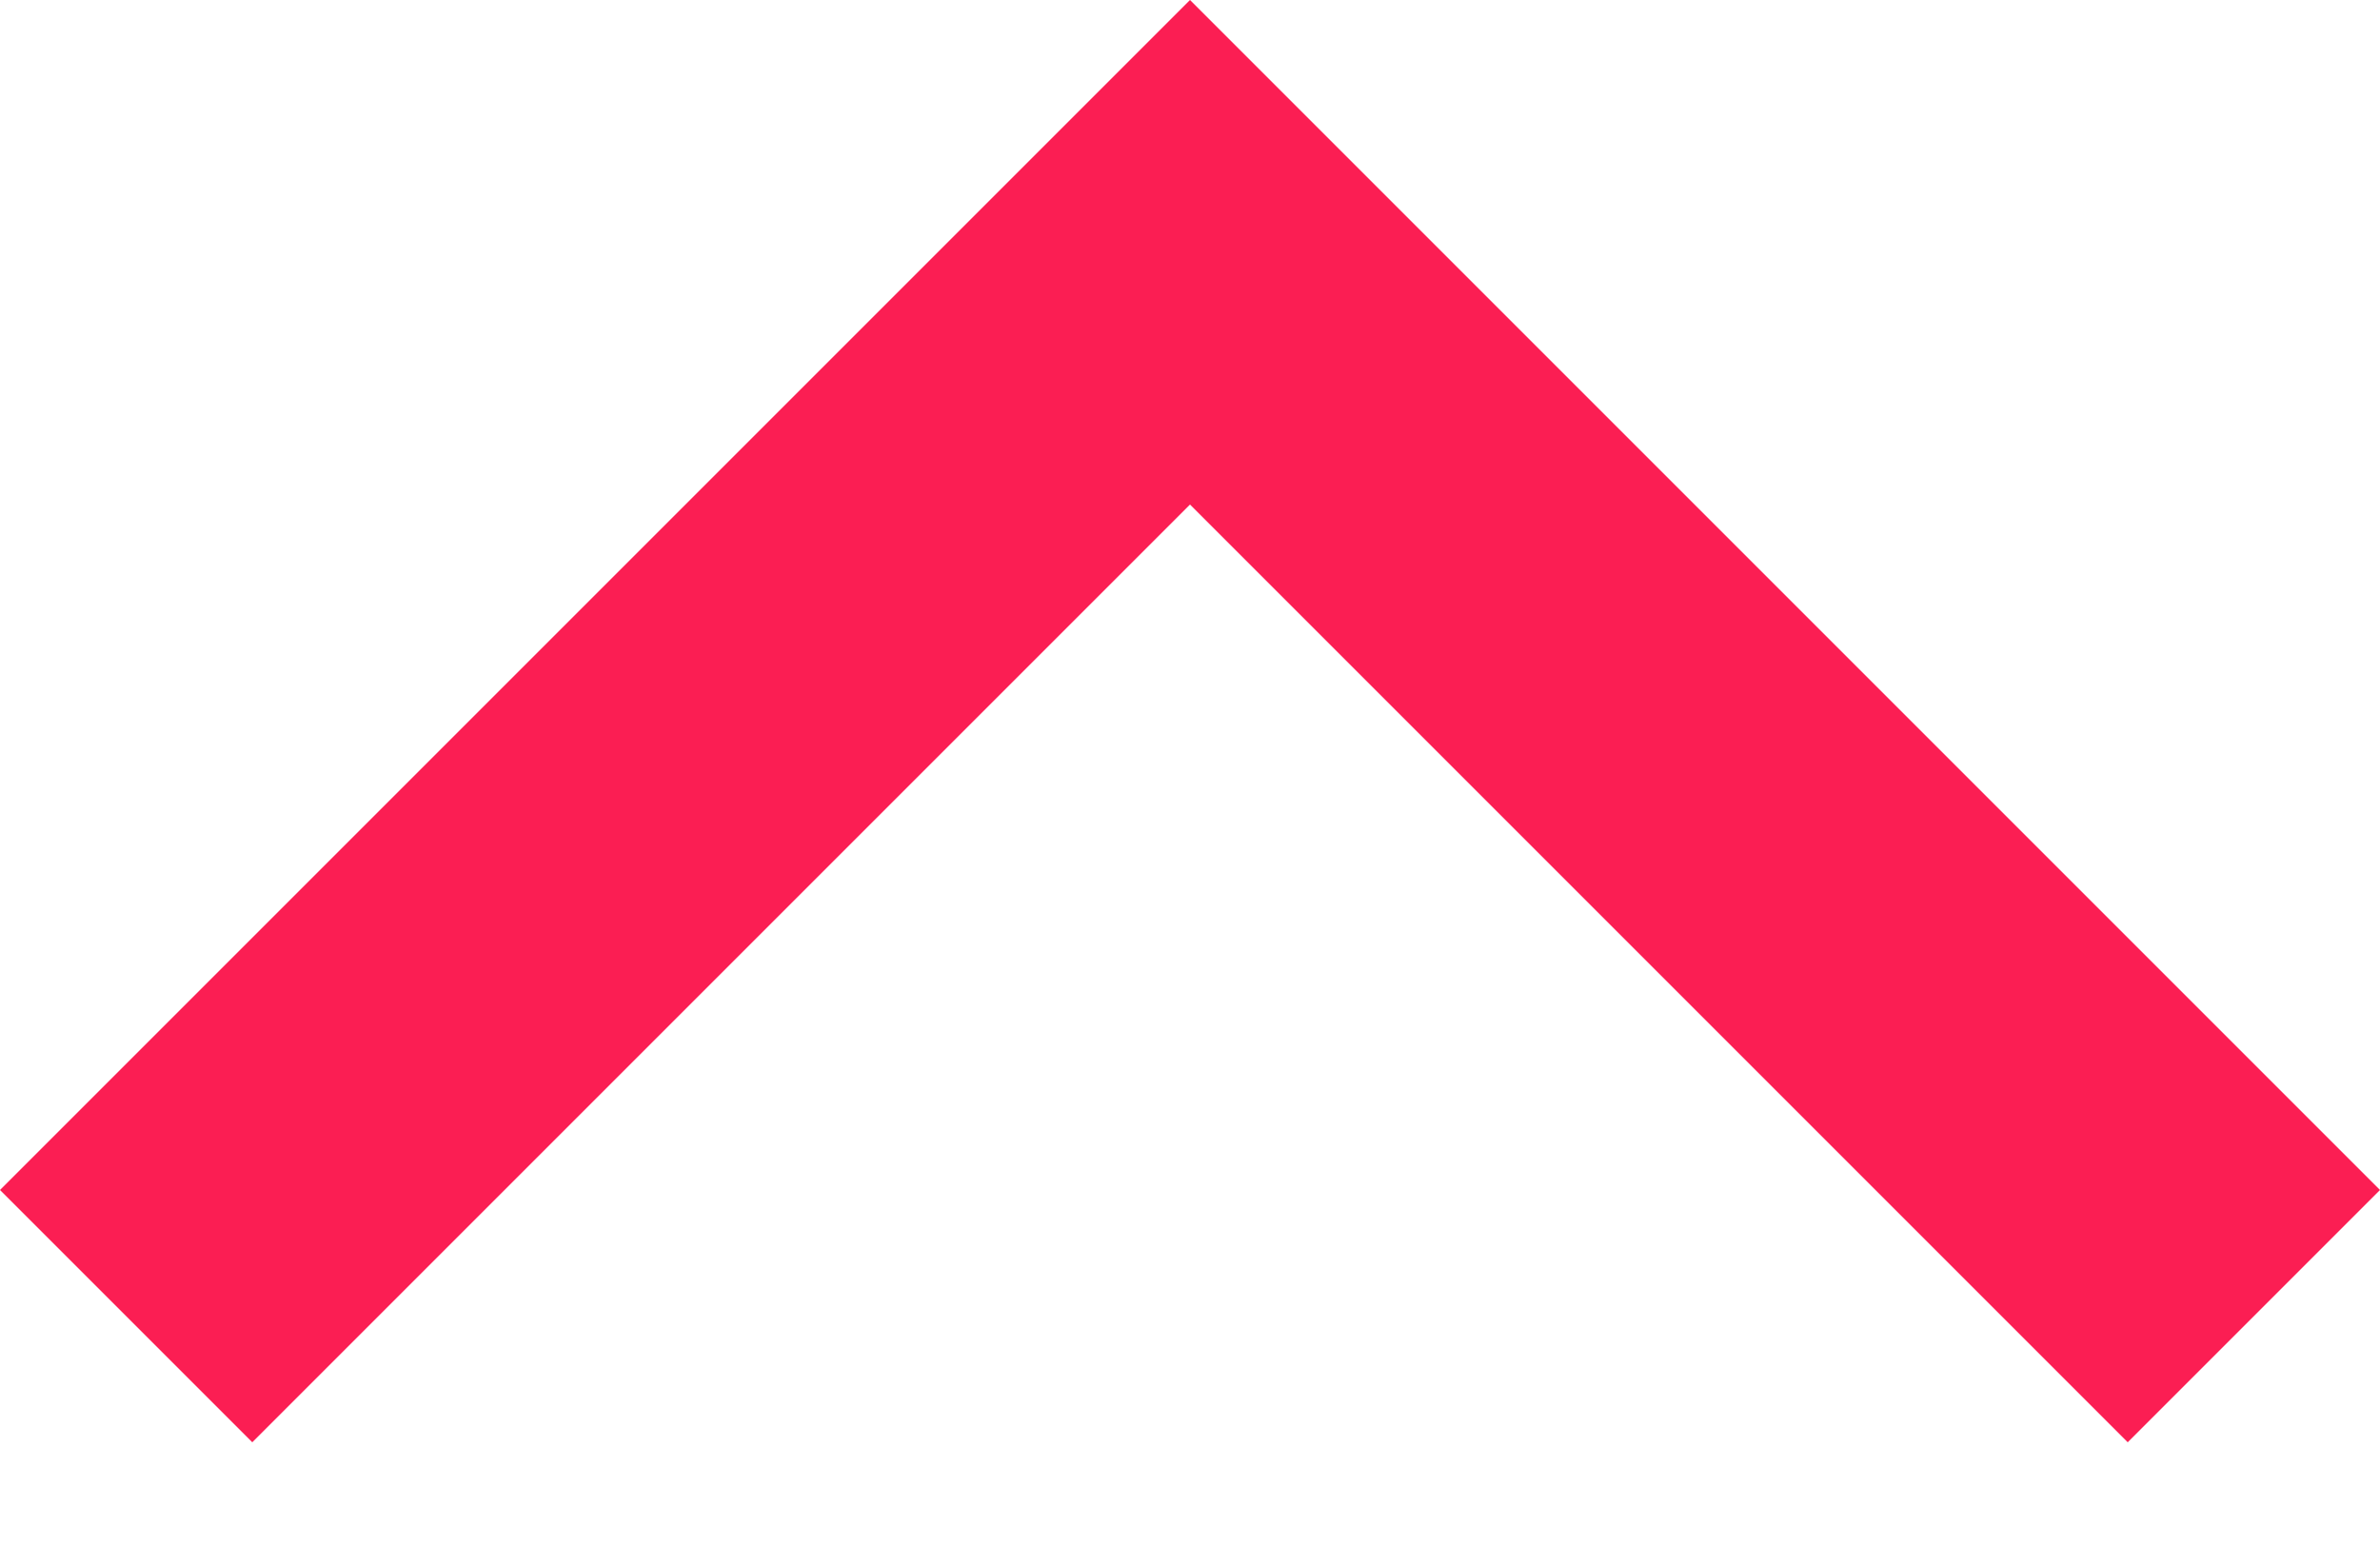 <svg width="20" height="13" viewBox="0 0 20 13" fill="none" xmlns="http://www.w3.org/2000/svg">
<path d="M17.88 12.12L10 4.24L2.12 12.12L-9.26681e-08 10L10 0L20 10L17.88 12.12Z" fill="#FB1E53"/>
</svg>
